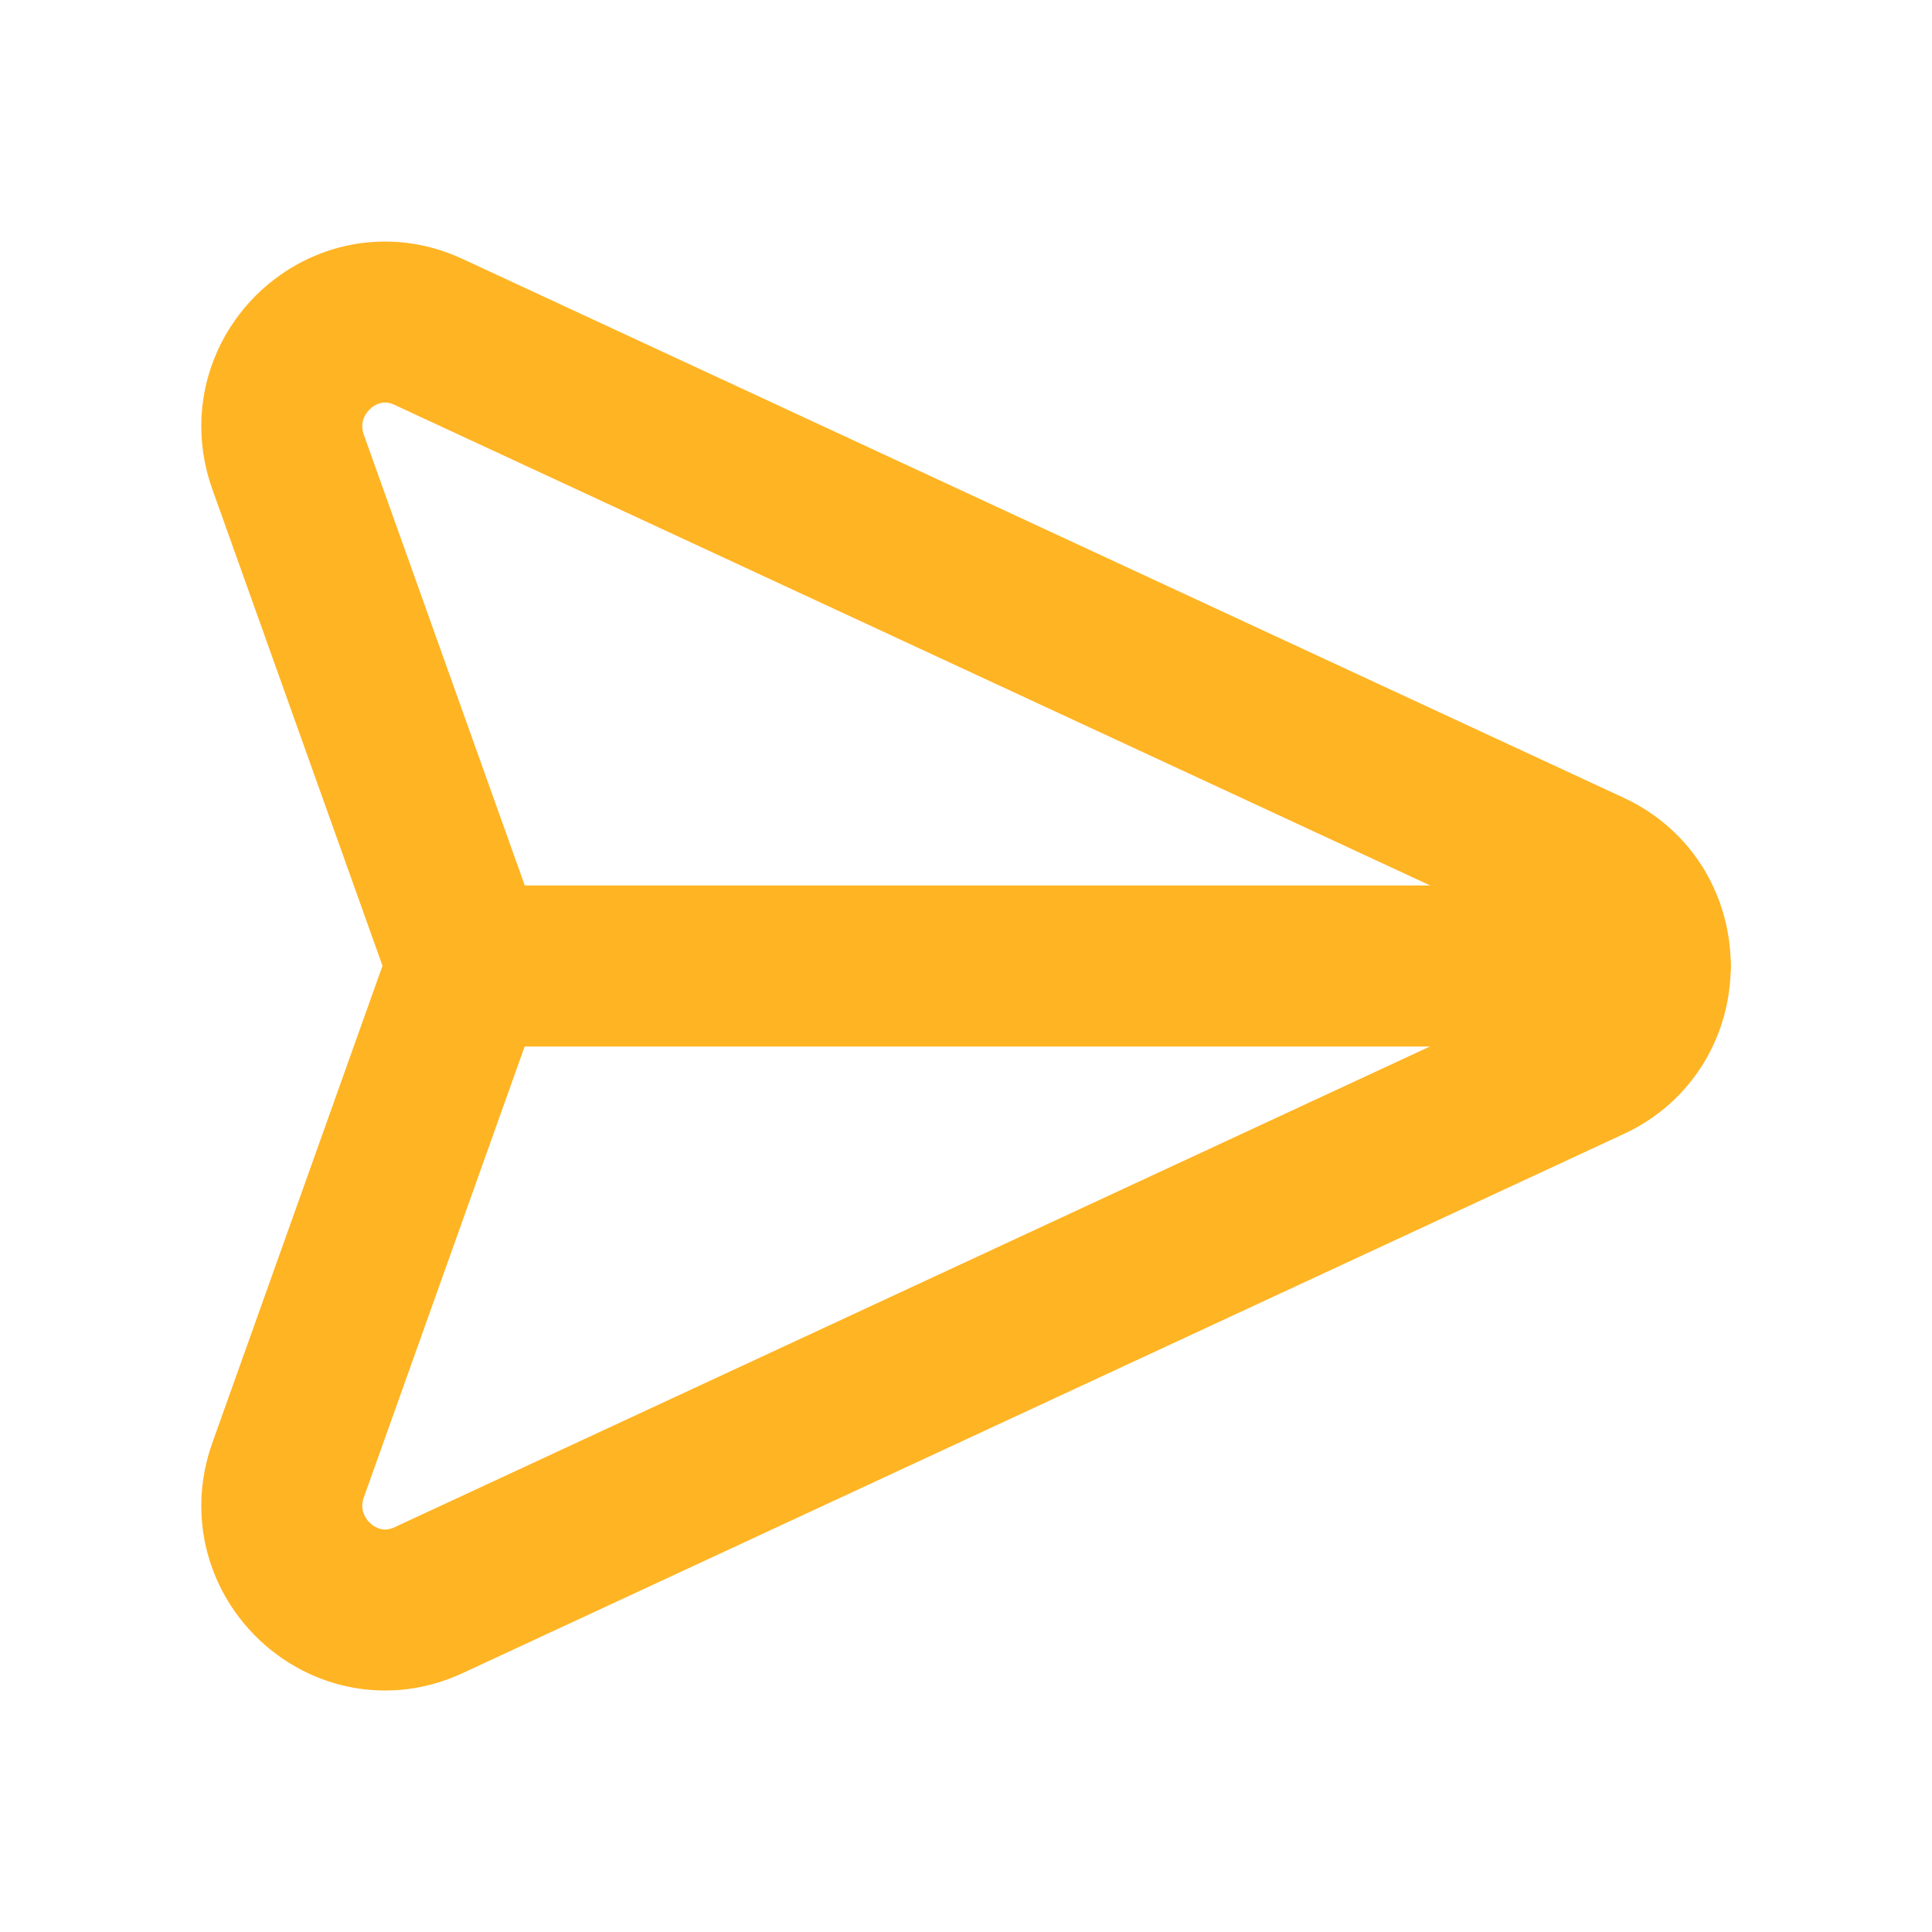 <svg width="18" height="18" viewBox="0 0 18 18" fill="none" xmlns="http://www.w3.org/2000/svg">
<path fill-rule="evenodd" clip-rule="evenodd" d="M3.992 14.909L14.814 9.884C15.562 9.537 15.562 8.462 14.814 8.114L3.992 3.092C3.216 2.732 2.395 3.495 2.685 4.307L4.36 8.998L2.685 13.694C2.395 14.505 3.216 15.268 3.992 14.909Z" stroke="#FFB423" stroke-width="1.5" stroke-linecap="round" stroke-linejoin="round"/>
<path d="M4.358 9H15.375" stroke="#FFB423" stroke-width="1.5" stroke-linecap="round" stroke-linejoin="round"/>
</svg>
